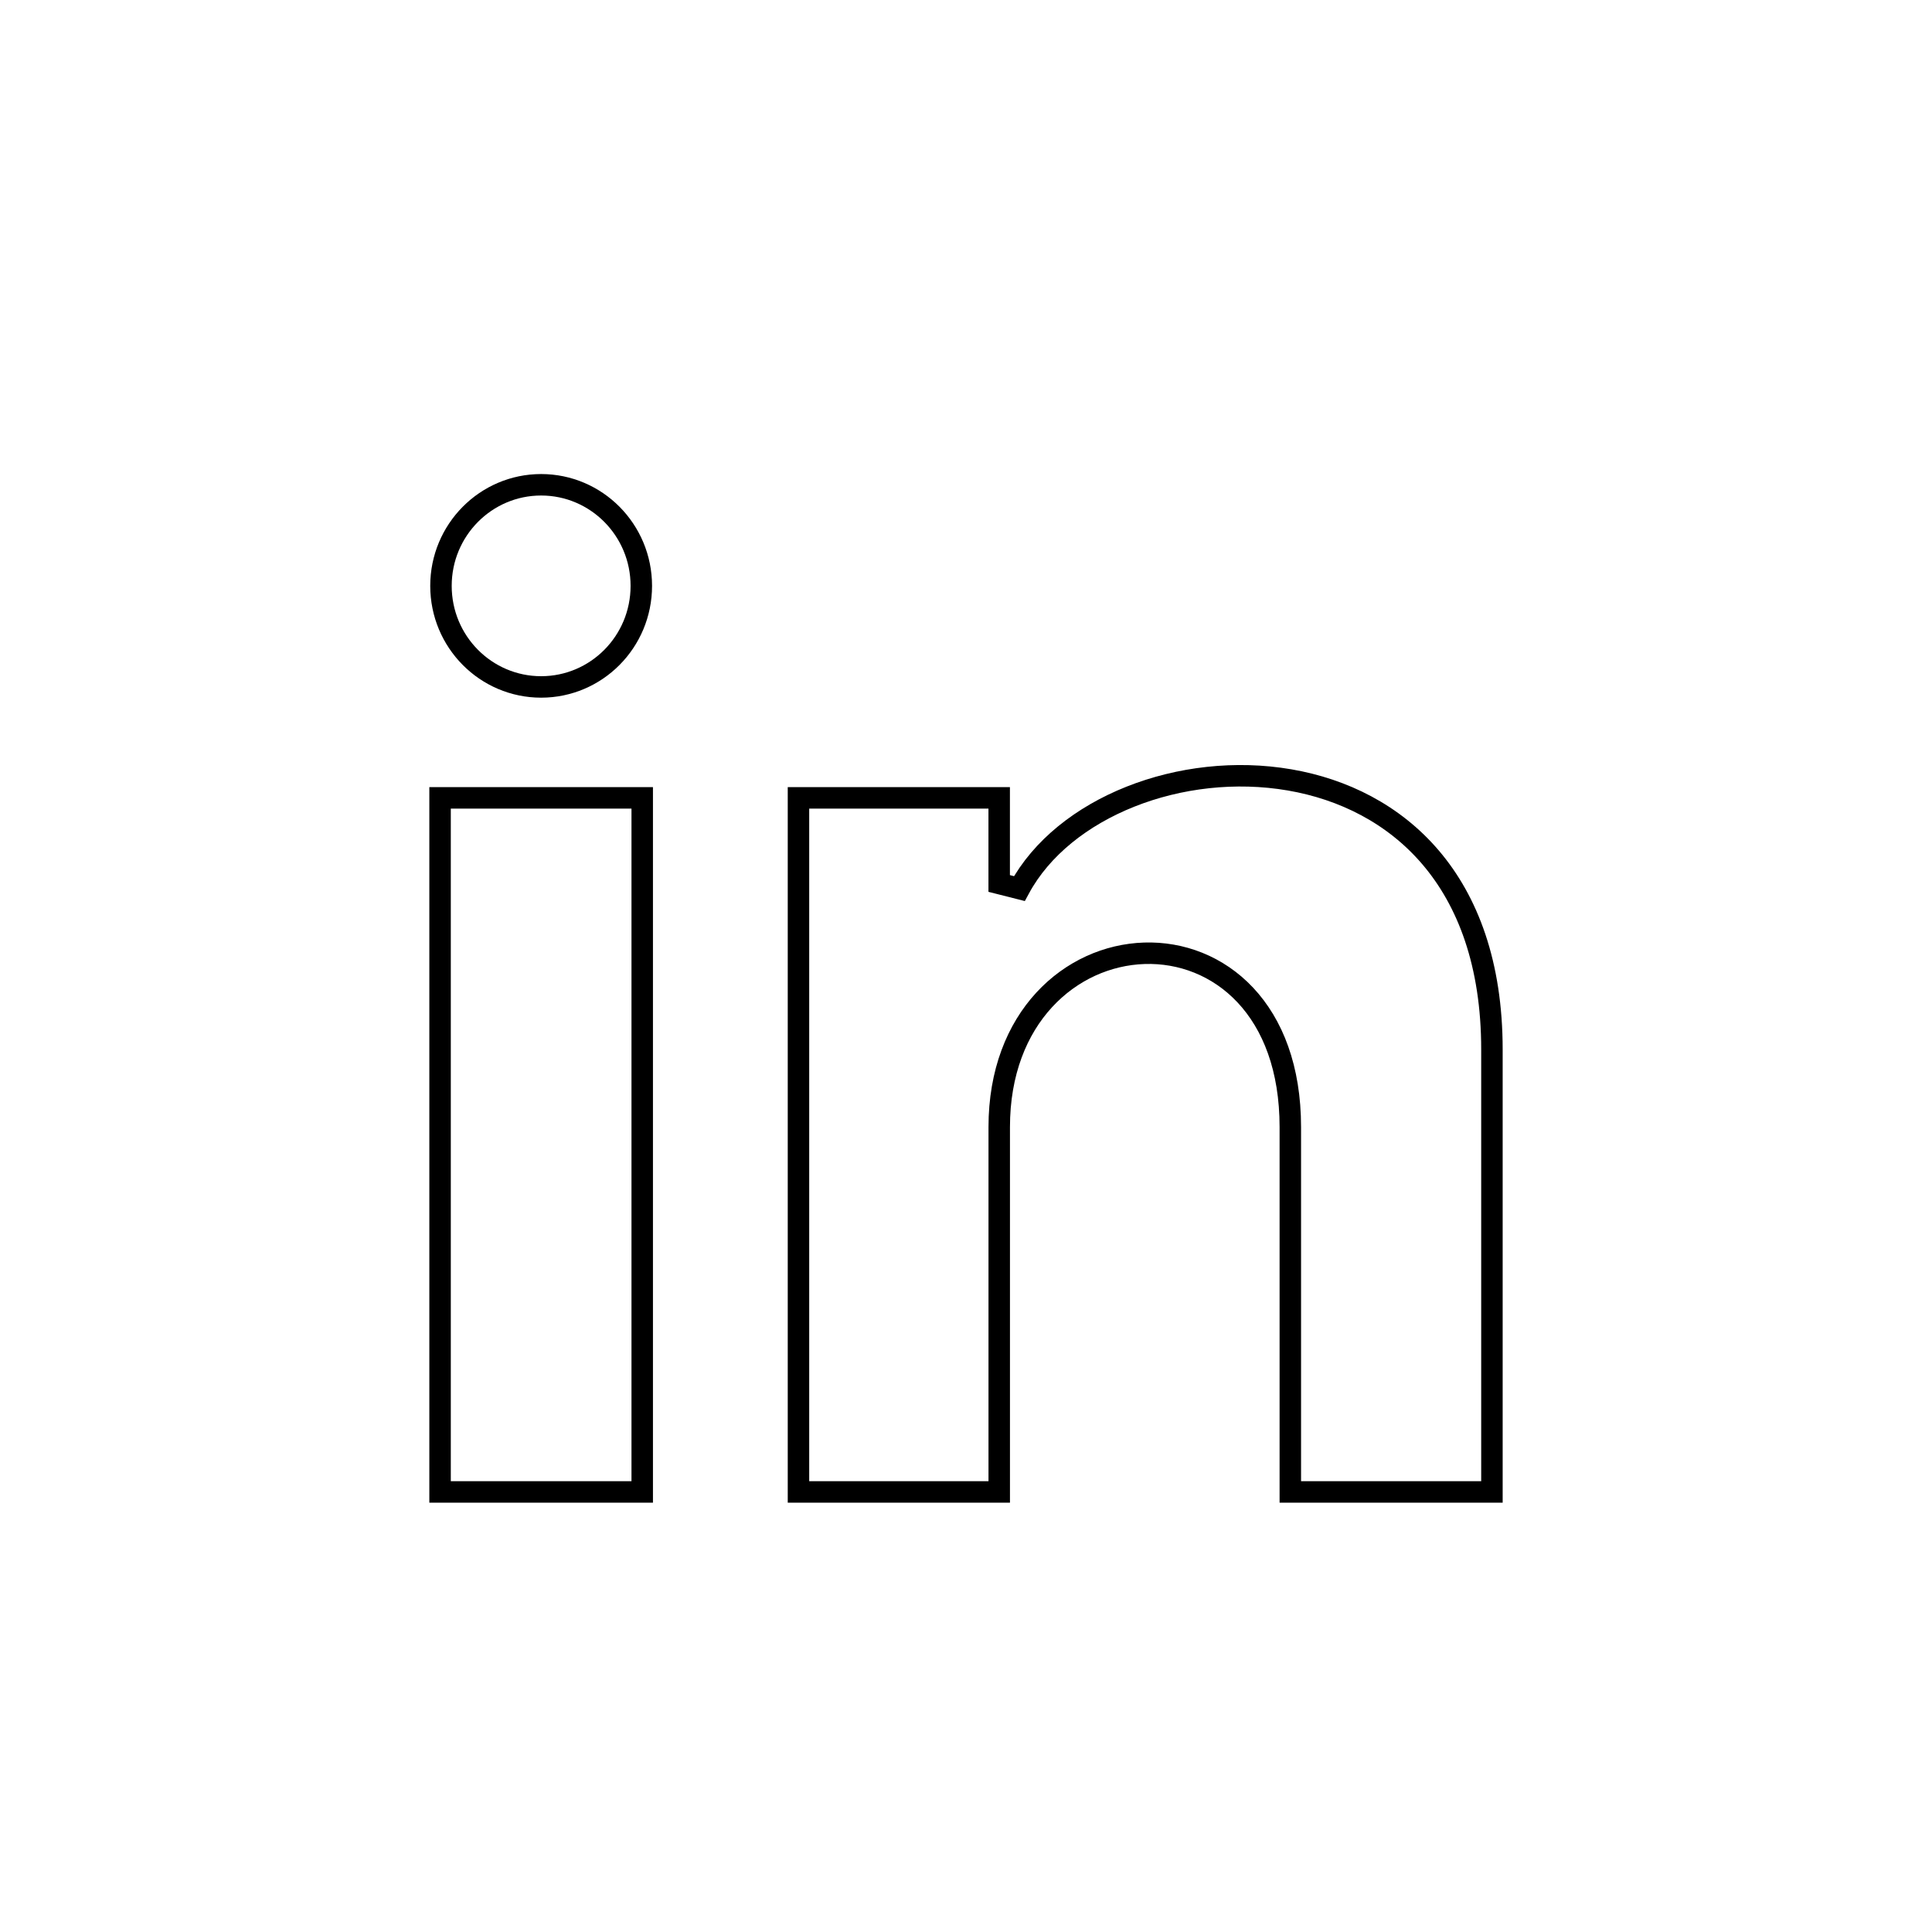 <svg width="90" height="90" viewBox="0 0 90 90" fill="none" xmlns="http://www.w3.org/2000/svg">
<g filter="url(#filter0_b)">
<circle cx="45" cy="45" r="45" fill="currentColor" fill-opacity="0"/>
<circle cx="45" cy="45" r="44" stroke="currentColor" stroke-width="0"/>
</g>
<g clip-path="url(#clip0)">
<path d="M69.5 48.894V69.5H60.108V52.502C60.108 49.77 59.291 47.715 58.01 46.351C56.73 44.988 55.019 44.353 53.312 44.407C49.879 44.516 46.548 47.391 46.548 52.502V69.5H37.196V37.167H46.546V41.156L47.486 41.394C49.539 37.593 55.031 35.464 60.076 36.331C62.576 36.761 64.923 37.923 66.647 39.947C68.368 41.968 69.5 44.887 69.5 48.894ZM29.875 27.292C29.875 29.896 27.783 32 25.208 32C22.634 32 20.542 29.896 20.542 27.292C20.542 24.689 22.634 22.583 25.208 22.583C27.782 22.583 29.875 24.689 29.875 27.292ZM20.5 69.5V37.167H29.917V69.5H20.5Z" stroke="currentColor"/>
</g>
<defs>
<filter id="filter0_b" x="-6" y="-6" width="102" height="102" filterUnits="userSpaceOnUse" color-interpolation-filters="sRGB">
<feFlood flood-opacity="0" result="BackgroundImageFix"/>
<feGaussianBlur in="BackgroundImage" stdDeviation="3"/>
<feComposite in2="SourceAlpha" operator="in" result="effect1_backgroundBlur"/>
<feBlend mode="normal" in="SourceGraphic" in2="effect1_backgroundBlur" result="shape"/>
</filter>
<clipPath id="clip0">
<rect width="50" height="50" fill="currentColor" transform="translate(20 20)"/>
</clipPath>
</defs>
</svg>
